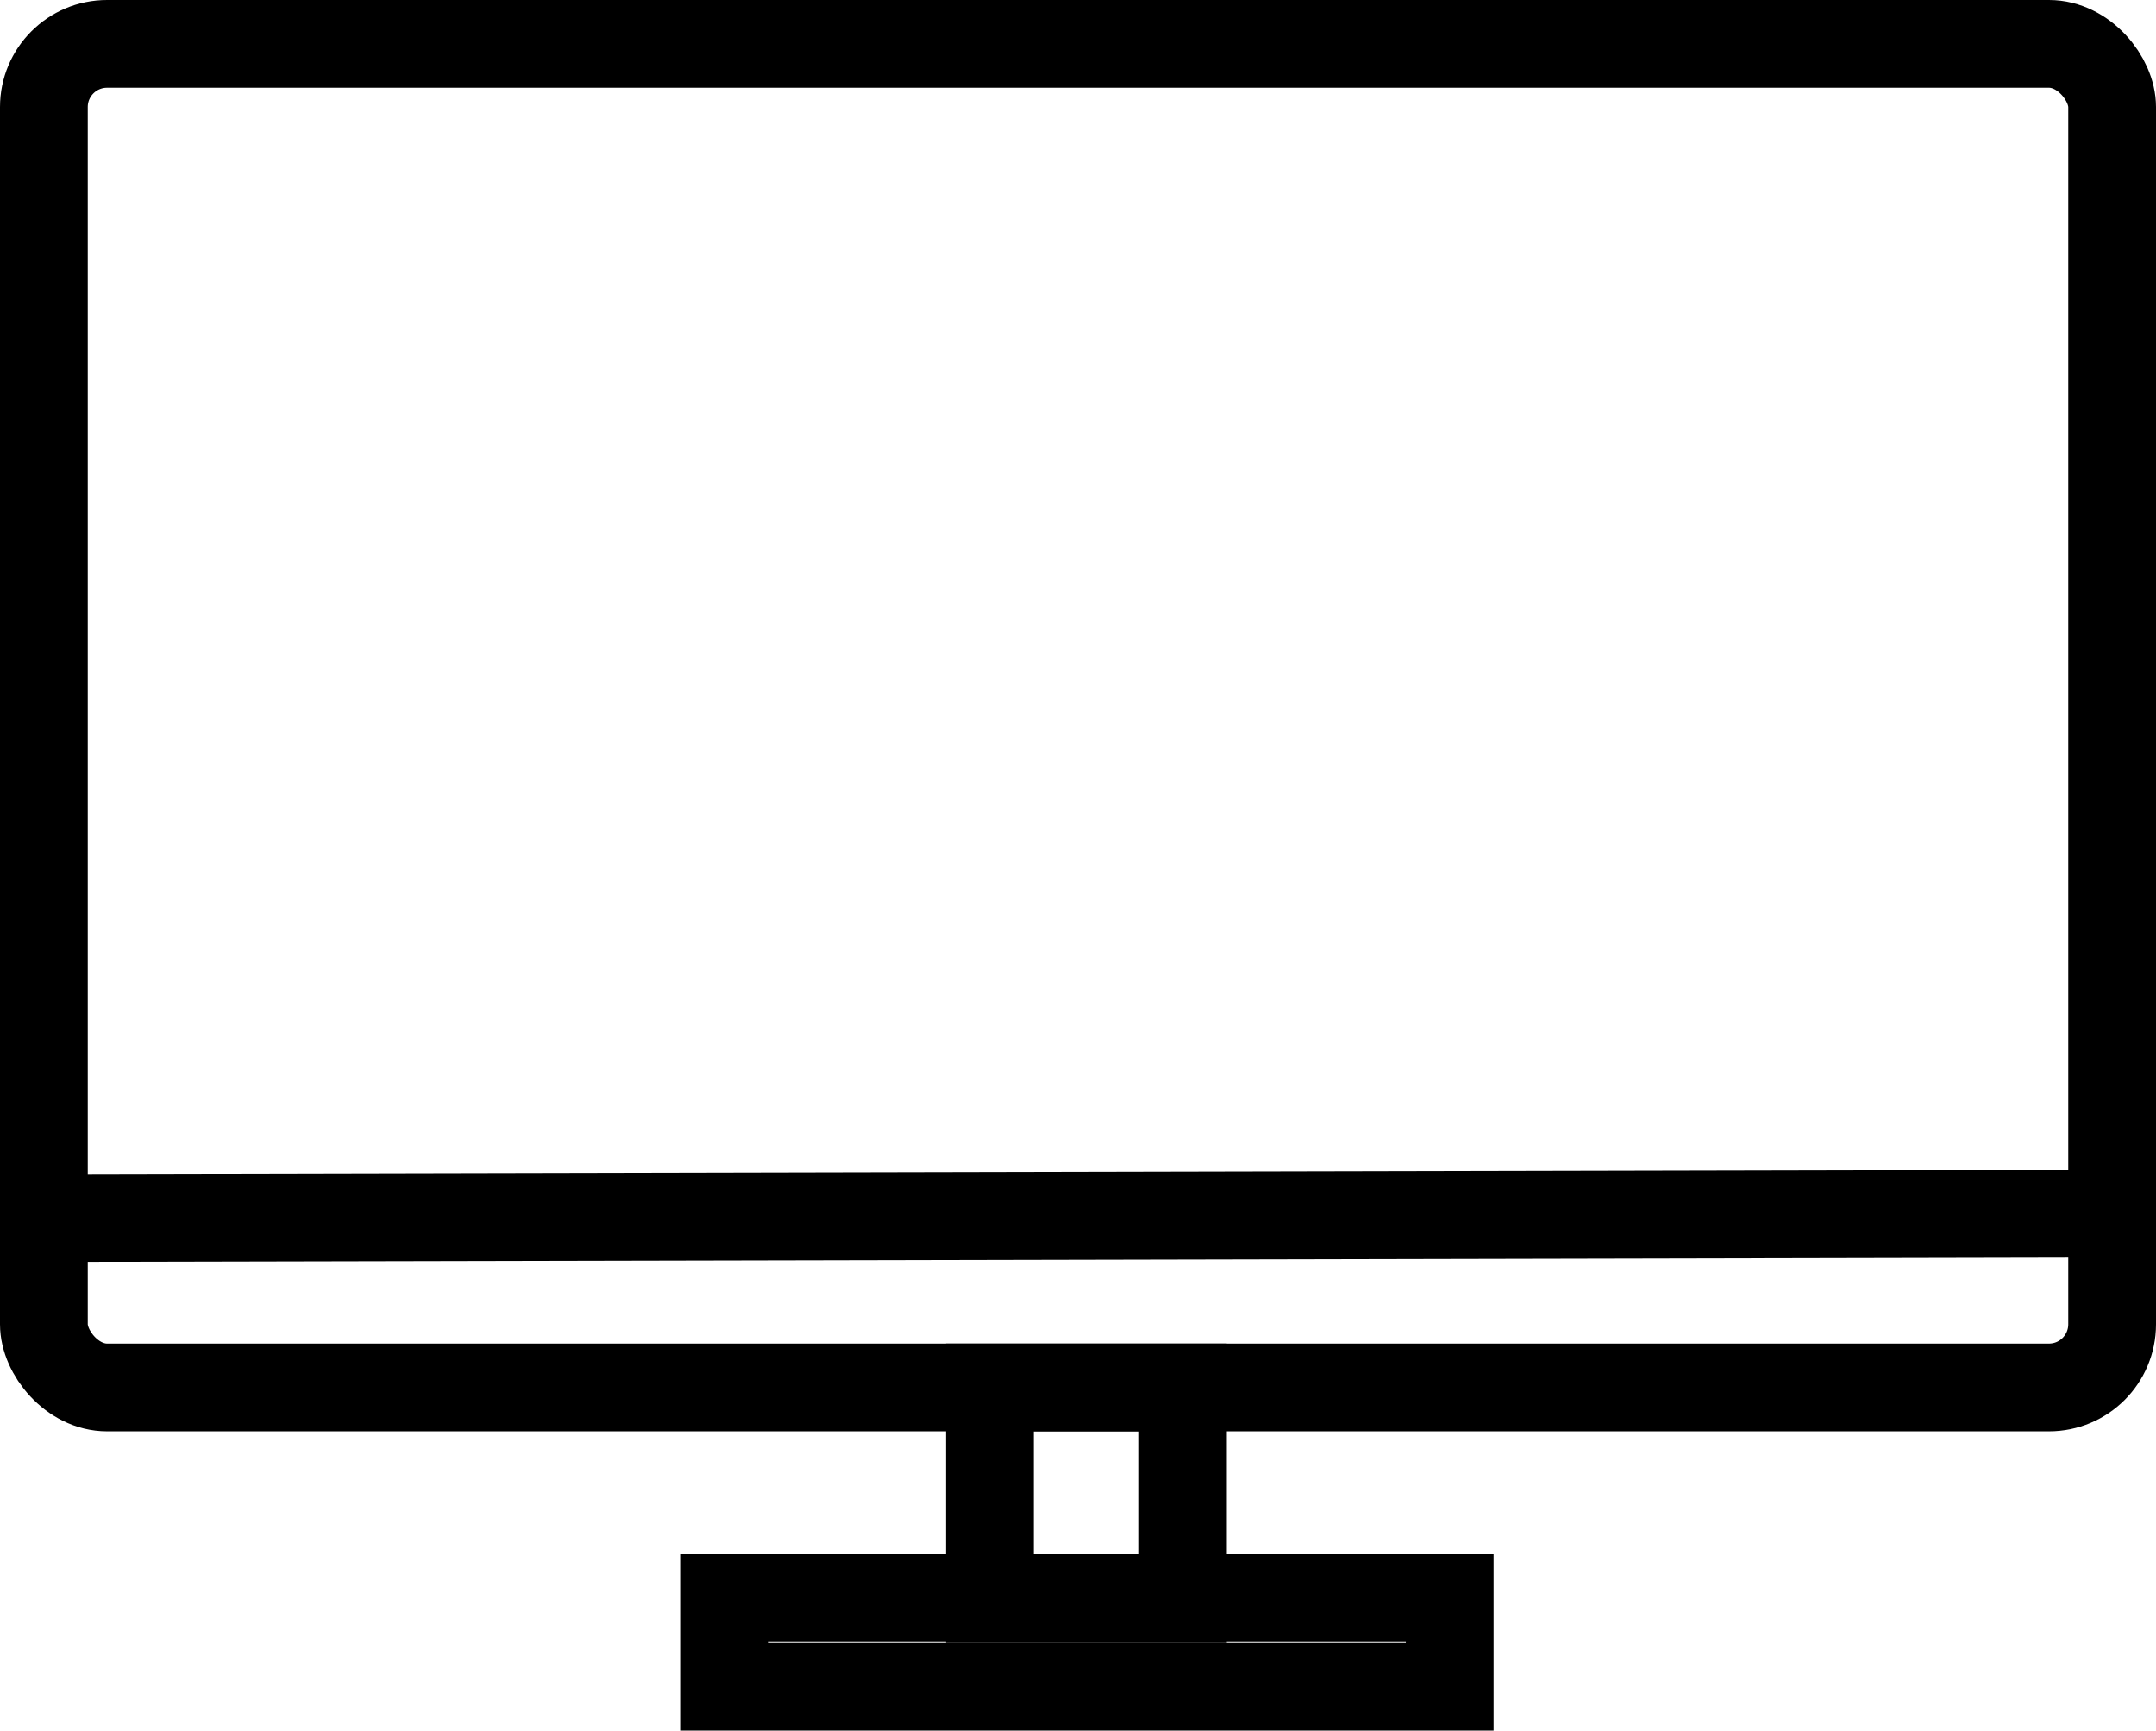 <svg xmlns="http://www.w3.org/2000/svg" viewBox="0 0 24.57 19.72"><defs><style>.cls-1{fill:none;stroke:#000;stroke-miterlimit:10;}</style></defs><g id="Calque_2" data-name="Calque 2"><g id="Calque_1-2" data-name="Calque 1"><rect class="cls-1" x="0.5" y="0.5" width="23.57" height="15.31" rx="0.72"/><rect class="cls-1" x="8.26" y="18.21" width="8.26" height="1.01"/><line class="cls-1" x1="0.5" y1="13.88" x2="24.26" y2="13.83"/><rect class="cls-1" x="11.28" y="15.81" width="2.2" height="2.41"/></g></g></svg>
